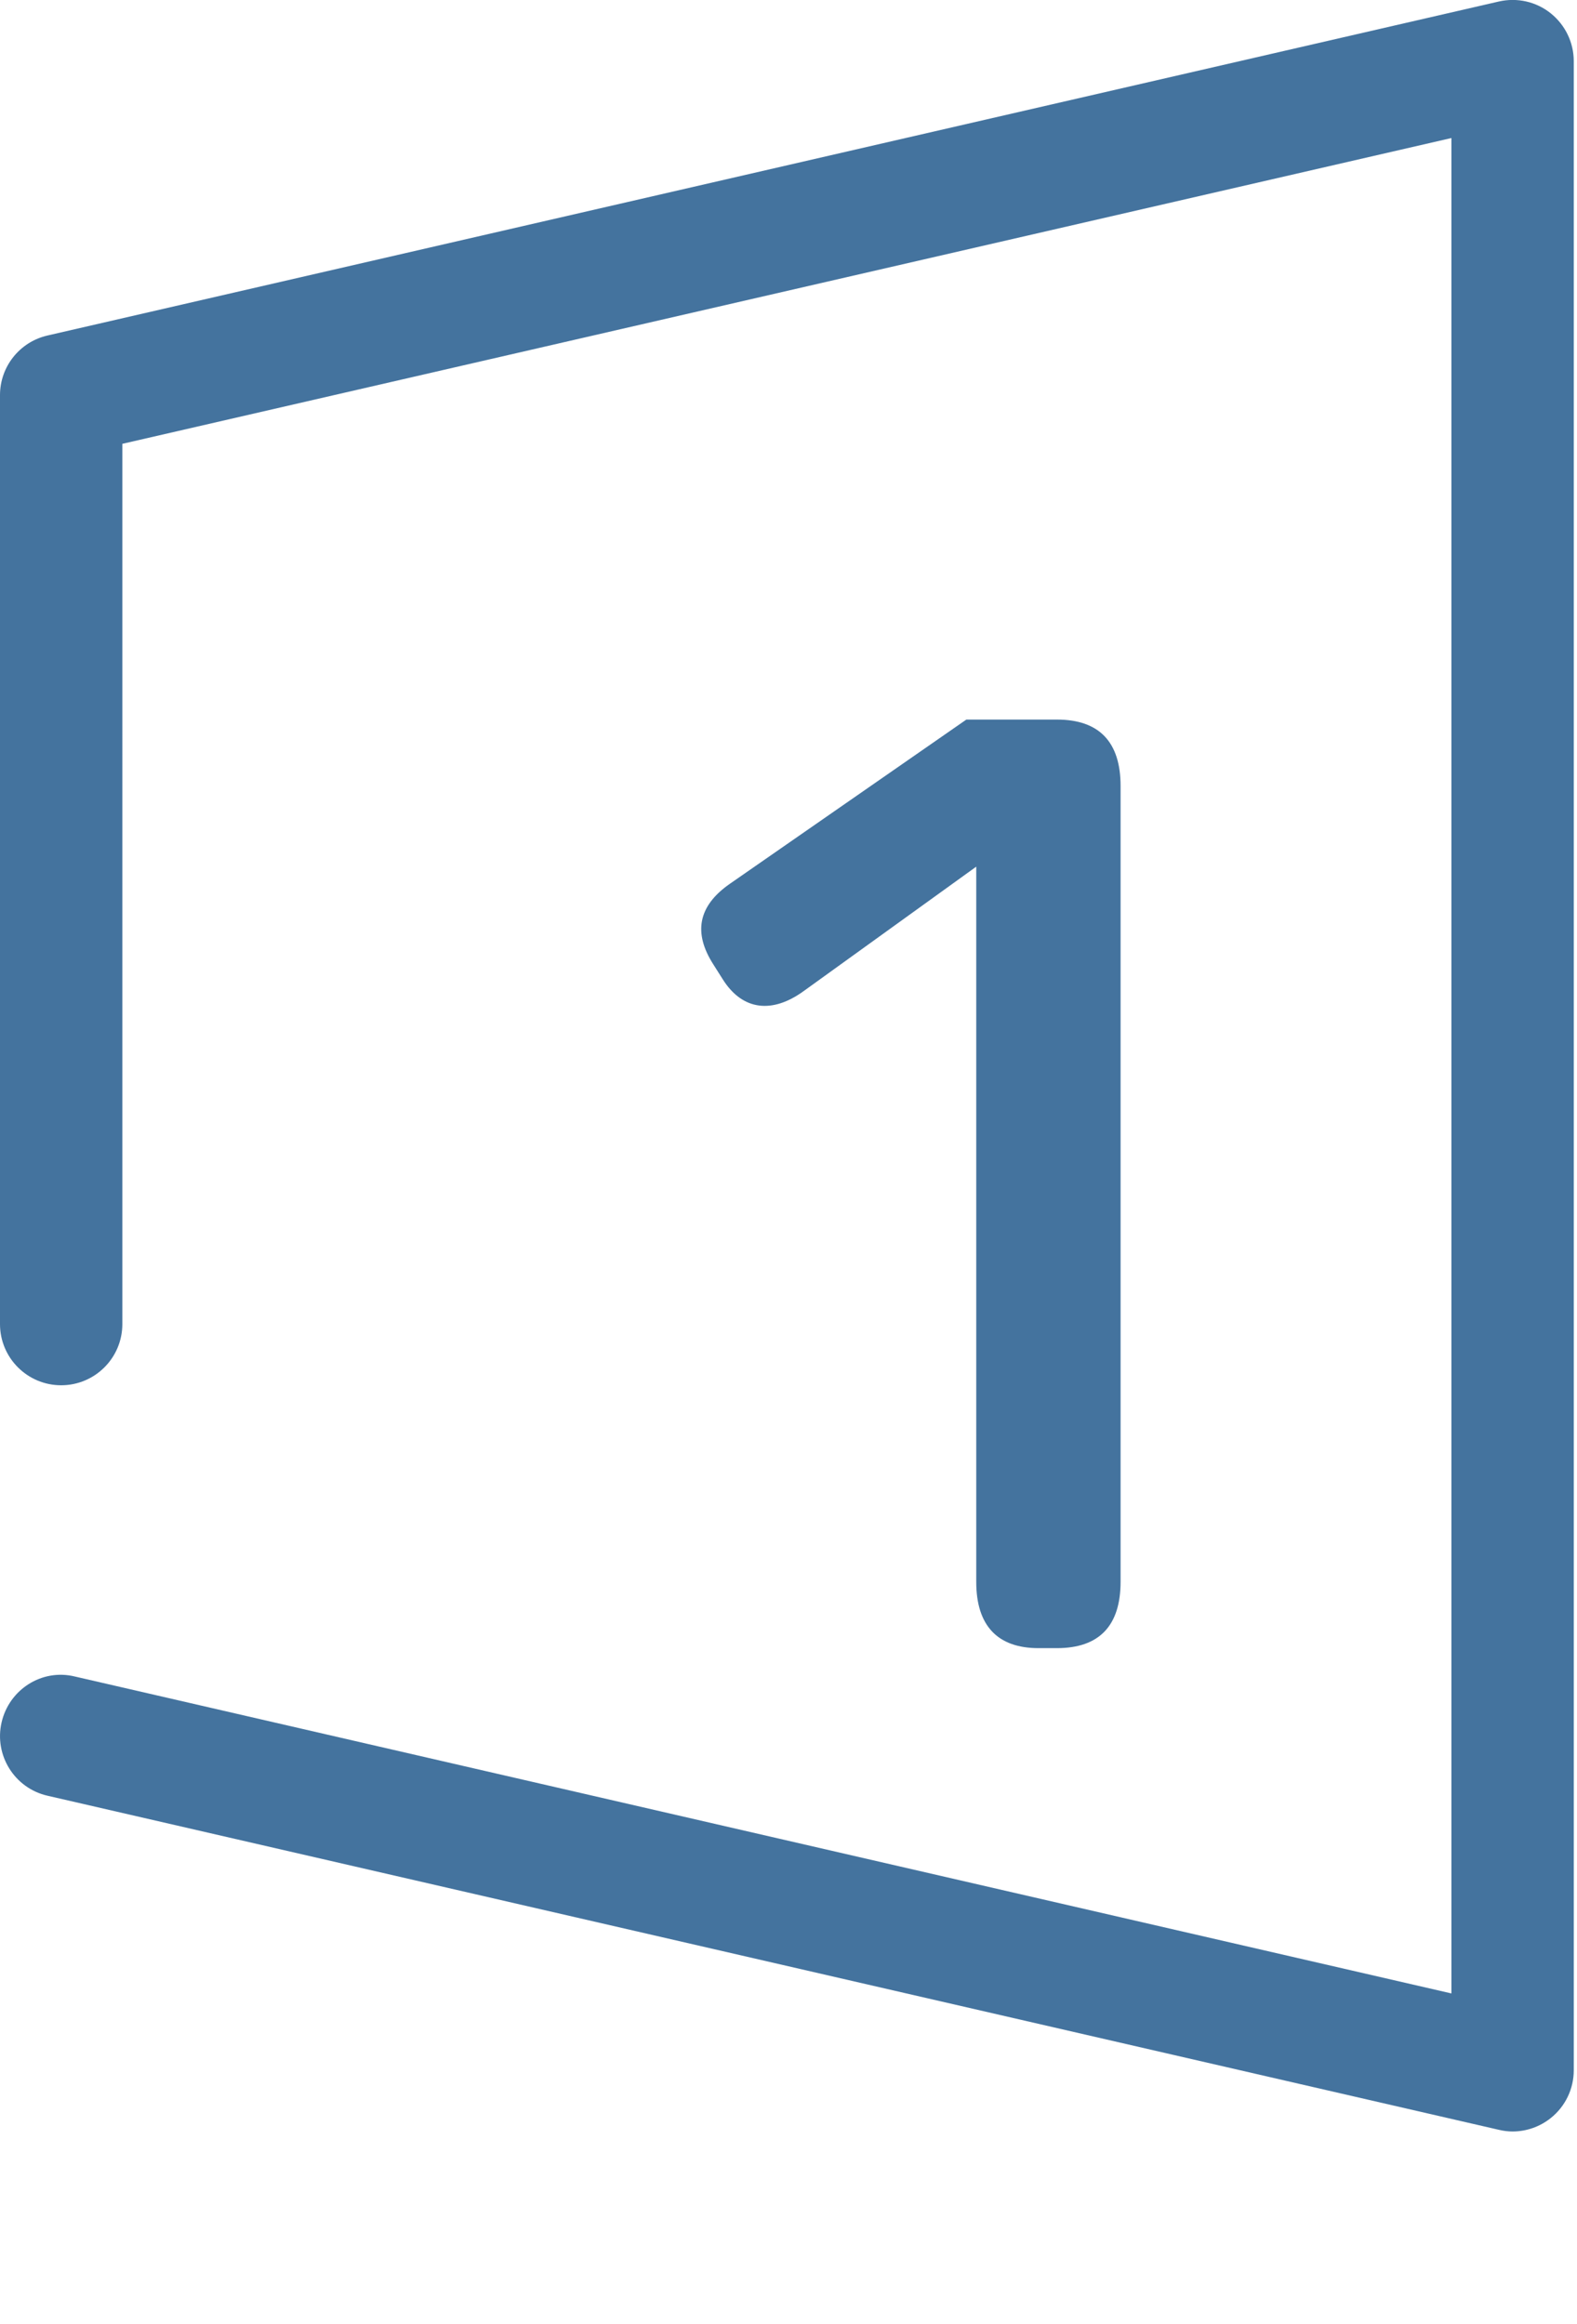 <svg id="feller-1418" xmlns="http://www.w3.org/2000/svg" x="0px" y="0px" width="19px" height="28px" xml:space="preserve"><path d="M18.961,0.737c0-0.225-0.103-0.437-0.278-0.577c-0.175-0.14-0.403-0.192-0.624-0.142L0.572,4.042  C0.237,4.119,0,4.417,0,4.76v11.192c0,0.407,0.33,0.737,0.737,0.737s0.737-0.33,0.737-0.737V5.347l16.013-3.684v22.353L0.903,20.198  C0.505,20.1,0.11,20.354,0.019,20.751c-0.091,0.396,0.156,0.792,0.553,0.883l17.487,4.025c0.055,0.013,0.11,0.02,0.165,0.02  c0.165,0,0.327-0.056,0.459-0.161c0.176-0.14,0.278-0.352,0.278-0.576V0.737z M12.512,19.856h0.222c0.512,0,0.767-0.272,0.767-0.8V9.469c0-0.527-0.255-0.8-0.767-0.8h-1.091l-2.846,1.976  c-0.392,0.271-0.443,0.596-0.205,0.97l0.119,0.188c0.239,0.375,0.597,0.409,0.972,0.137l2.079-1.499v8.617  C11.762,19.584,12.018,19.856,12.512,19.856z" style="fill: #44739e"></path></svg>